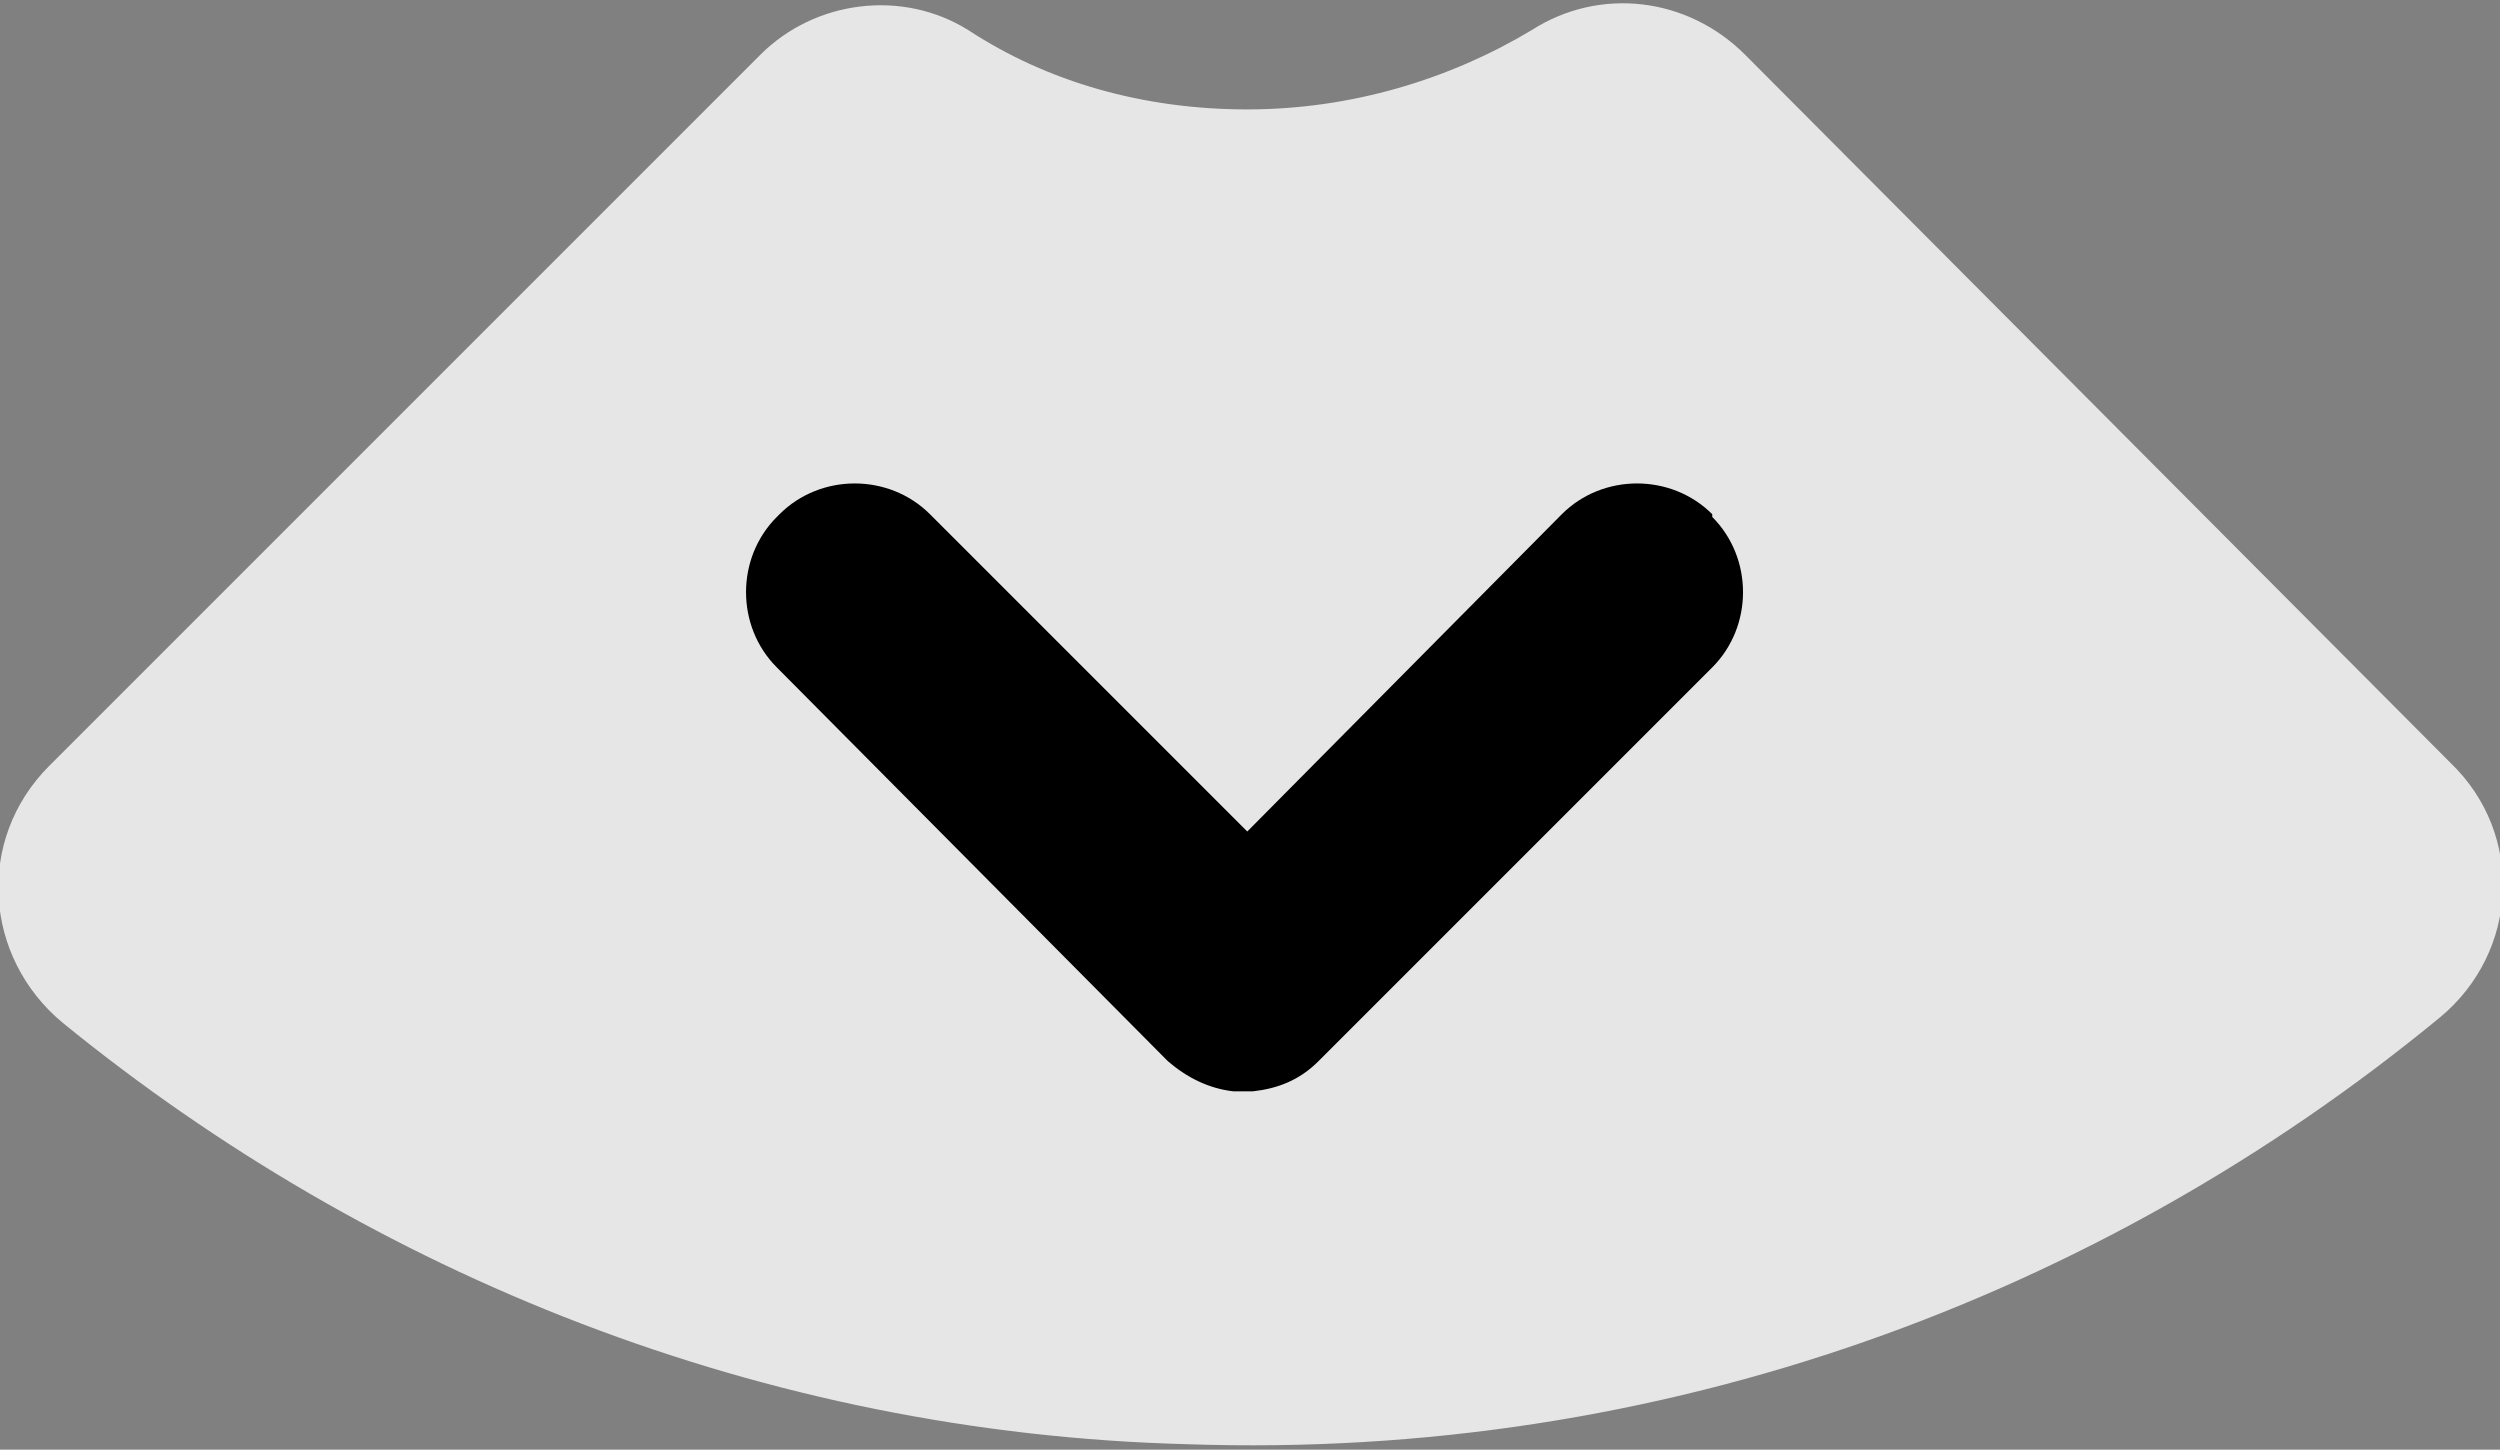 <?xml version="1.0" encoding="utf-8"?>
<!-- Generator: Adobe Illustrator 17.1.0, SVG Export Plug-In . SVG Version: 6.00 Build 0)  -->
<!DOCTYPE svg PUBLIC "-//W3C//DTD SVG 1.1//EN" "http://www.w3.org/Graphics/SVG/1.1/DTD/svg11.dtd">
<svg version="1.1" id="Layer_1" xmlns="http://www.w3.org/2000/svg" xmlns:xlink="http://www.w3.org/1999/xlink" x="0px" y="0px"
	 viewBox="0 0 91.4 53" enable-background="new 0 0 91.4 53" xml:space="preserve">
<rect x="0" y="0" width="91.4" height="53" fill="#808080" stroke="none"/>
<path opacity="0.8" fill="#FFFFFF" d="M45.6,4c-3.8,0-7.3-1-10.2-2.9c-2.4-1.5-5.6-1.1-7.6,0.9L1.8,28c-2.7,2.7-2.4,7,0.5,9.4
	c11.3,9.2,25.6,15,41.1,15.4c17.4,0.6,33.4-5.4,45.8-15.6c2.9-2.4,3.1-6.7,0.4-9.3L63.8,2c-2.1-2.1-5.3-2.5-7.8-0.9
	C53,2.9,49.4,4,45.6,4z"/>
<path d="M57.1,18.8c1.5-1.5,4-1.5,5.5,0l0,0.1c1.5,1.5,1.5,4,0,5.5L48.2,38.8c-0.7,0.7-1.5,1-2.4,1.1c-0.2,0-0.5,0-0.7,0
	c-0.9-0.1-1.7-0.5-2.4-1.1L28.4,24.4c-1.5-1.5-1.5-4,0-5.5l0.1-0.1c1.5-1.5,4-1.5,5.5,0l11.6,11.6L57.1,18.8z"/>
</svg>
